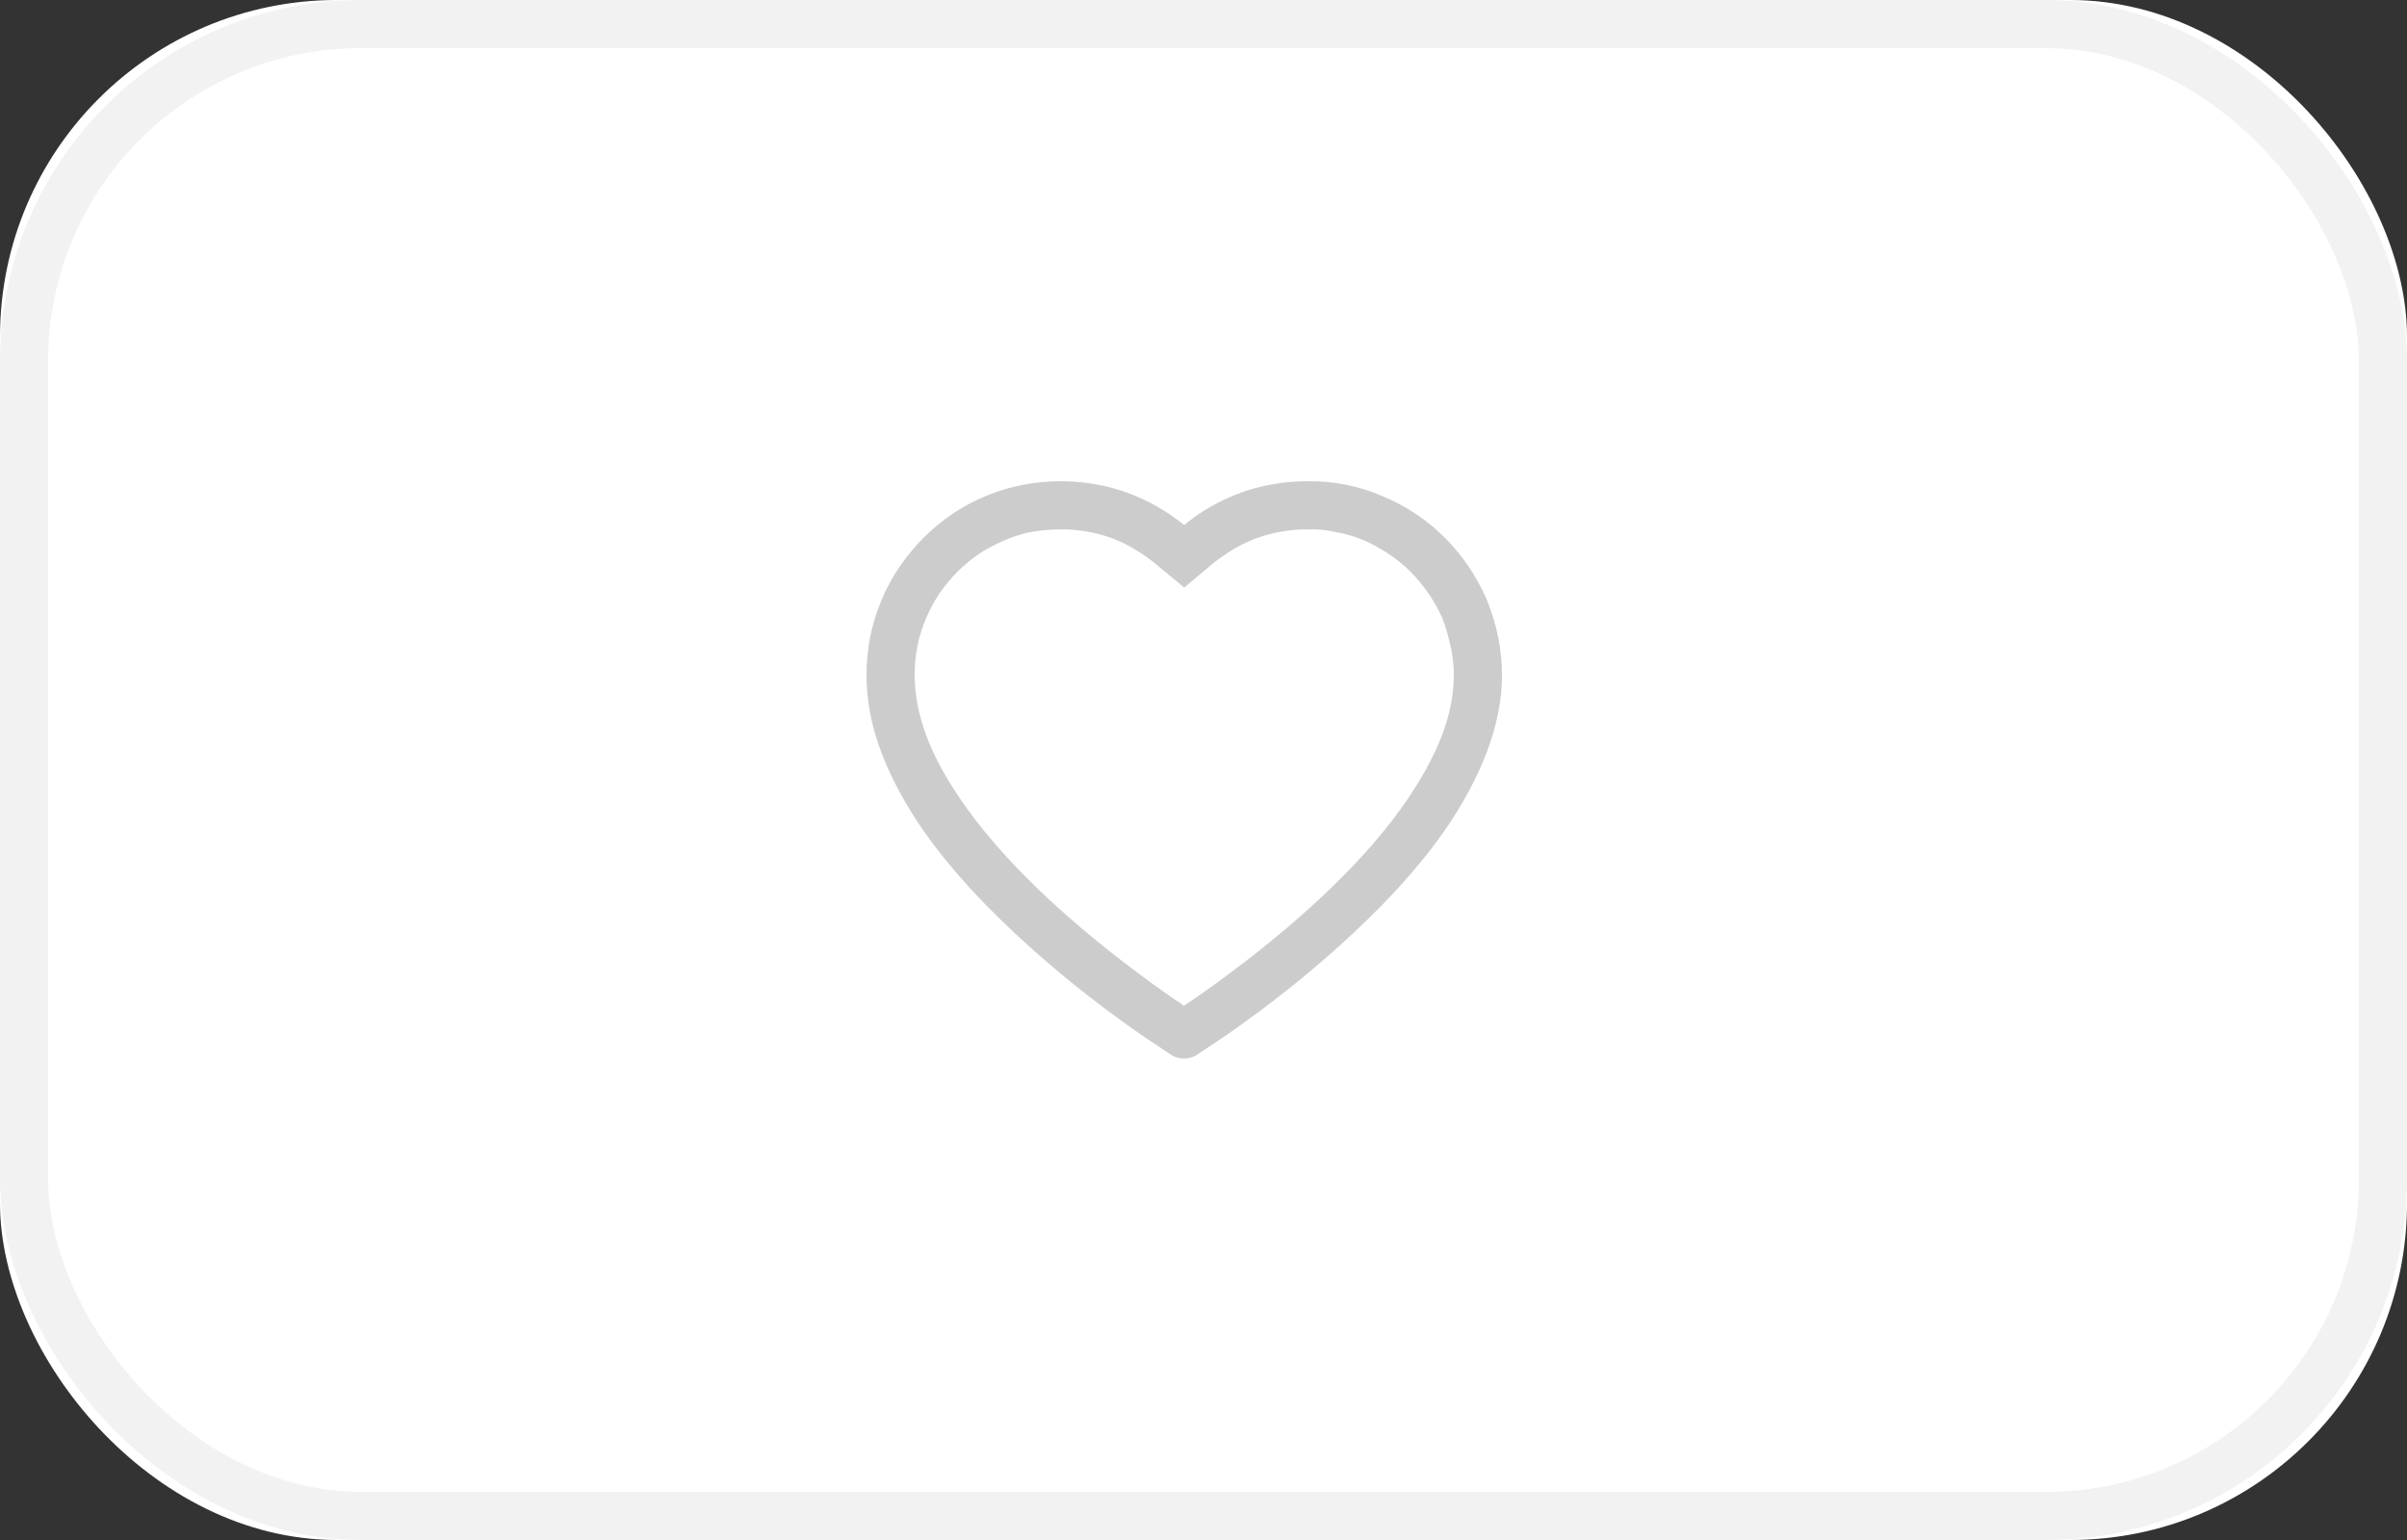 <svg width="50" height="32" viewBox="0 0 50 32" fill="none" xmlns="http://www.w3.org/2000/svg" xmlns:xlink="http://www.w3.org/1999/xlink">
	<rect x="0" y="0" width="50" height="32" fill="#333333" stroke="none"/>
	<desc>
			Created with Pixso.
	</desc>
	<defs/>
	<rect id="Rectangle 21" rx="7" width="50" height="32" fill="#FFFFFF" fill-opacity="1"/>
	<rect id="Rectangle 21" x="0.5" y="0.5" rx="7" width="49" height="31" stroke="#F2F2F2" stroke-opacity="1" stroke-width="1"/>
	<path id="Vector" d="M24.6 10.91C24.46 10.8 24.31 10.69 24.16 10.6C23.52 10.2 22.79 10 22.03 10C21.49 10 20.97 10.1 20.47 10.31C19.99 10.51 19.56 10.8 19.19 11.17C18.82 11.54 18.52 11.97 18.32 12.45C18.1 12.96 18 13.49 18 14.03C18 14.55 18.1 15.09 18.31 15.64C18.48 16.09 18.73 16.57 19.04 17.05C19.54 17.81 20.23 18.6 21.09 19.4C22.51 20.73 23.91 21.64 23.97 21.68L24.33 21.92C24.49 22.02 24.7 22.02 24.86 21.92L25.22 21.68C25.28 21.64 26.68 20.73 28.1 19.4C28.96 18.6 29.65 17.81 30.15 17.05C30.46 16.57 30.71 16.09 30.88 15.64C31.09 15.09 31.2 14.55 31.2 14.03C31.2 13.49 31.09 12.96 30.88 12.45C30.67 11.97 30.38 11.54 30.01 11.17C29.64 10.8 29.2 10.51 28.72 10.31C28.23 10.1 27.7 9.99 27.16 10C26.4 10 25.67 10.2 25.03 10.6C24.88 10.69 24.73 10.8 24.6 10.91ZM28.8 11.48Q29.07 11.65 29.3 11.88L29.3 11.88Q29.5 12.08 29.65 12.3Q29.83 12.55 29.96 12.84Q30.07 13.13 30.13 13.42Q30.2 13.72 30.2 14.03Q30.2 14.63 29.95 15.29Q29.73 15.86 29.31 16.5Q28.63 17.54 27.42 18.67Q26.57 19.46 25.55 20.22Q25.03 20.61 24.68 20.84L24.59 20.9L24.5 20.83Q24.44 20.8 24.26 20.67Q23.96 20.46 23.64 20.22Q22.62 19.46 21.77 18.67Q20.56 17.54 19.88 16.5Q19.46 15.87 19.24 15.28Q19 14.63 19 14.03Q19 13.71 19.06 13.41Q19.12 13.12 19.24 12.84Q19.36 12.56 19.53 12.31Q19.69 12.08 19.89 11.88Q20.12 11.65 20.38 11.48Q20.61 11.34 20.86 11.23Q21.09 11.13 21.34 11.07Q21.68 11 22.03 11Q22.47 11 22.87 11.11Q23.27 11.22 23.63 11.45Q23.81 11.56 23.96 11.68L24.6 12.21L25.23 11.68Q25.39 11.56 25.56 11.45Q25.91 11.23 26.3 11.12Q26.71 11 27.16 11Q27.45 10.99 27.72 11.05Q28.03 11.1 28.34 11.23Q28.58 11.34 28.8 11.48Z" fill="#CCCCCC" fill-opacity="1" fill-rule="evenodd"/>
</svg>
